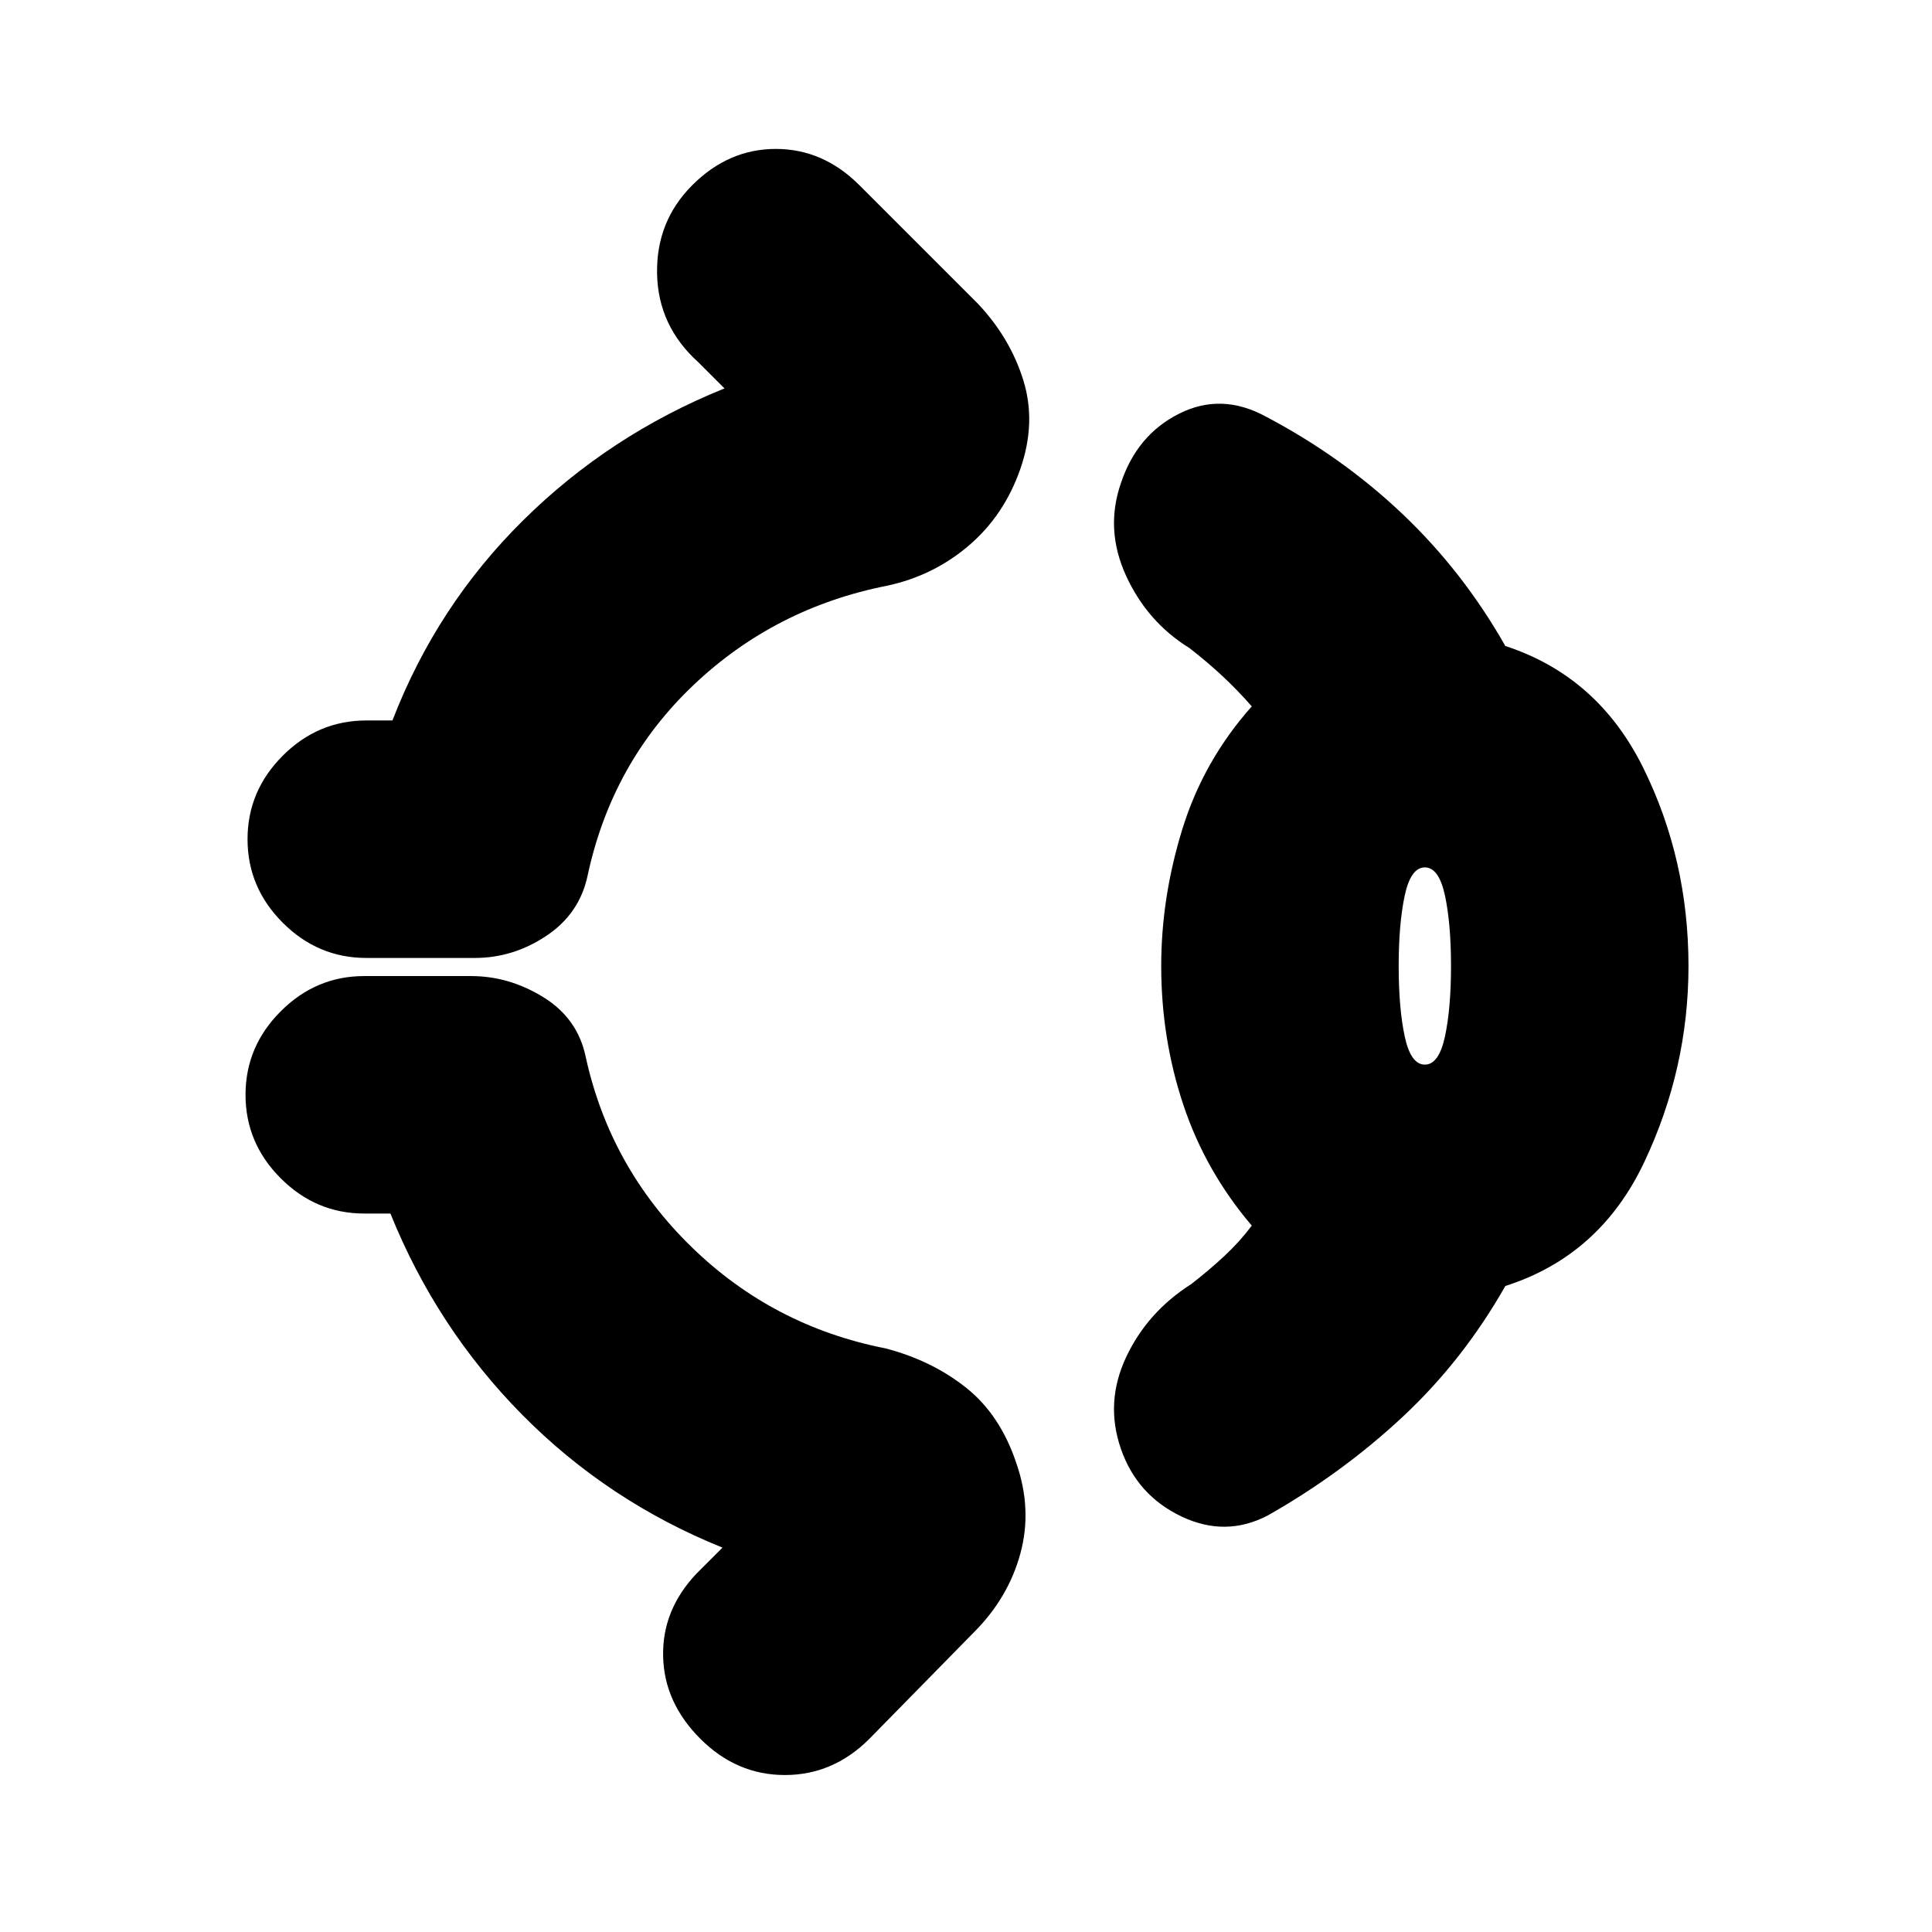 <svg xmlns="http://www.w3.org/2000/svg" height="20" viewBox="0 -960 960 960" width="20"><path d="M344-868q18-18 41.5-18t41.5 18l59 59q16 17 22.5 38t-1.5 44q-8 23-25.5 38T441-669q-56 11-96.5 49.5T292-525q-4 19-20.5 30T236-484h-54q-24 0-41.5-17.5T123-543q0-24 17.5-41.5T182-602h13q22-57 65-99.5T360-767l-13-13q-20-18-20.5-44t17.5-44Zm233 388q0-34 10.5-68t34.5-61q-7-8-14.5-15T591-638q-21-13-31.5-36t-2.5-46q8-24 29-34.5t43 1.5q38 20 68 48.5t51 65.5q46 15 68.5 60.5T839-480q0 51-22 97.5T748-321q-21 37-51 65t-67 49q-21 11-43 .5T557-240q-8-23 2.5-45.5T592-322q9-7 16.5-14t13.5-15q-23-27-34-60t-11-69Zm131 49q7 0 10-14t3-35q0-21-3-35t-10-14q-7 0-10 14t-3 35q0 21 3 35t10 14ZM348-96q-18-18-18.5-41t16.5-41l13-13q-57-23-99.5-66T194-357h-13q-24 0-41.5-17.5T122-416q0-24 17.5-41.5T181-475h53q19 0 36 10.5t21 29.5q12 55 52.5 94.5T440-290q23 6 40 19.5t25 37.5q8 23 2 45t-23 39l-52 53q-18 18-42 18t-42-18Zm360-384Z"/></svg>